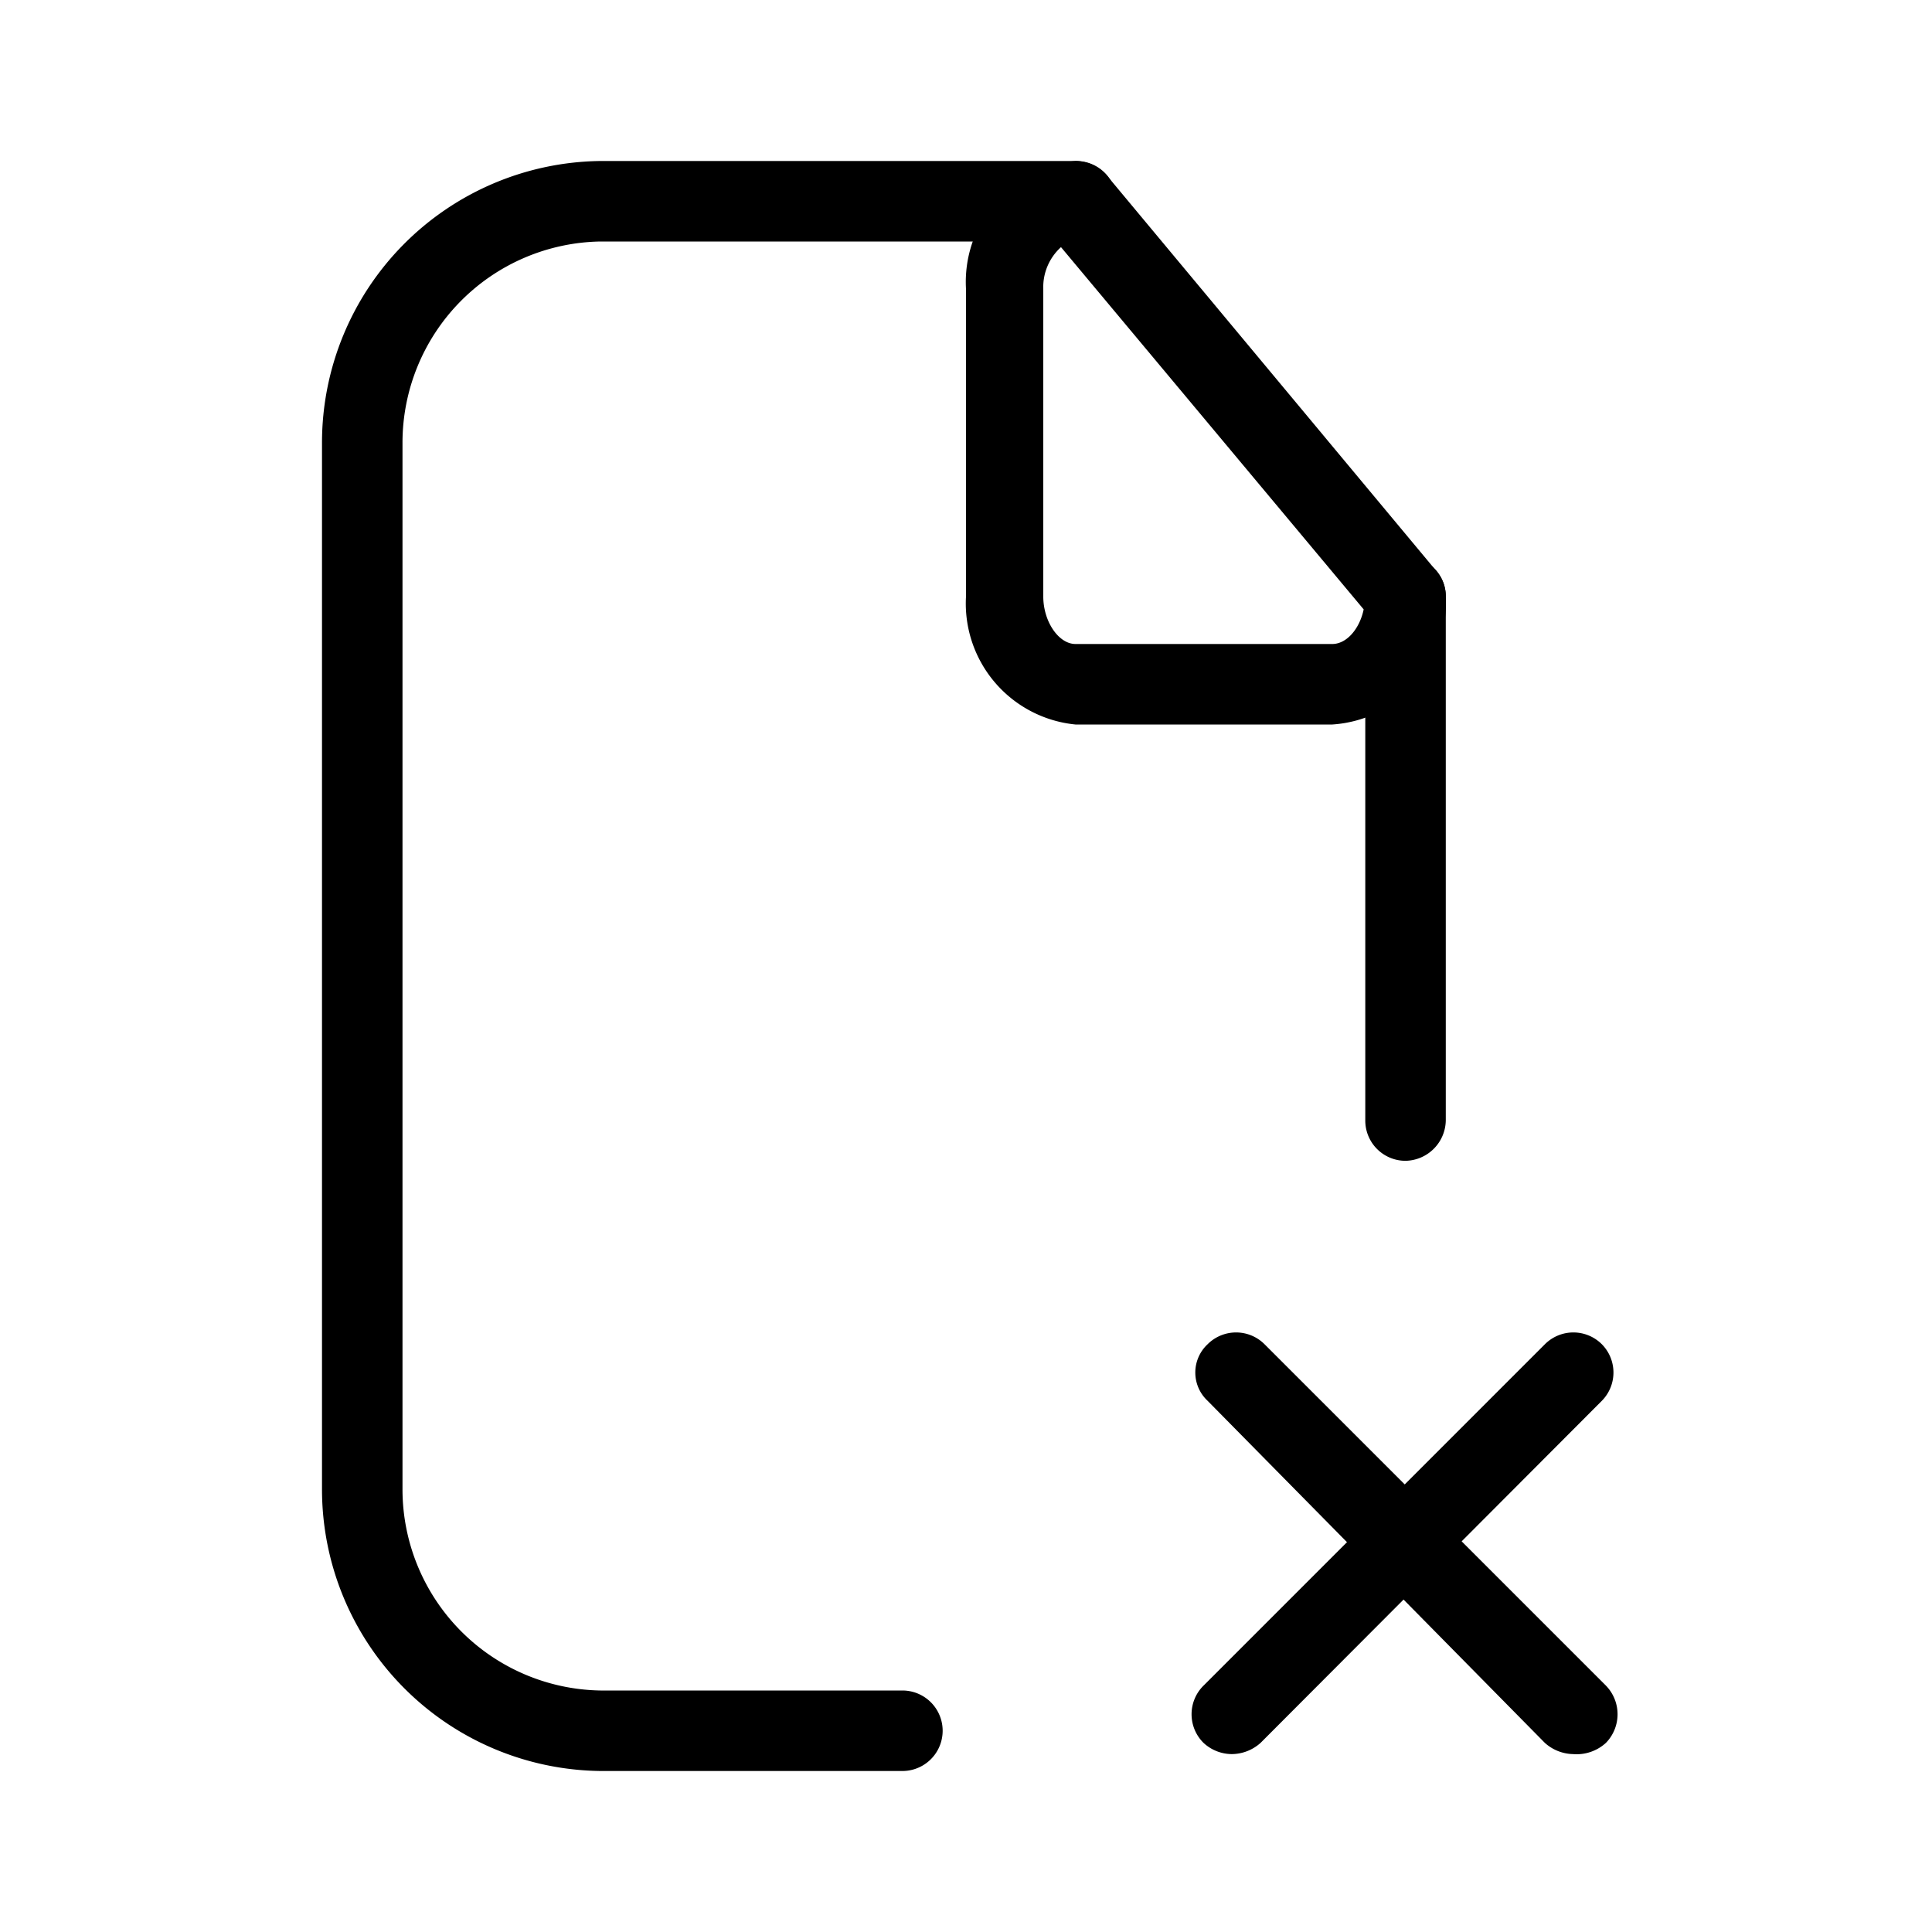 <svg id="Layer_1" data-name="Layer 1" xmlns="http://www.w3.org/2000/svg" xmlns:xlink="http://www.w3.org/1999/xlink" viewBox="0 0 24 24"><defs><style>.cls-1{fill:none;}.cls-2{clip-path:url(#clip-path);}</style><clipPath id="clip-path"><rect class="cls-1" y="-0.06" width="24" height="24"/></clipPath></defs><title>file-cross</title><g class="cls-2"><path d="M15.3,21.79a.52.52,0,0,1-.35-.14.5.5,0,0,1,0-.71l4.24-4.24a.5.5,0,0,1,.71,0,.5.5,0,0,1,0,.7l-4.24,4.25A.54.54,0,0,1,15.3,21.79Z"/><path d="M19.54,21.79a.54.54,0,0,1-.35-.14L15,17.4a.48.48,0,0,1,0-.7.5.5,0,0,1,.71,0l4.24,4.24a.51.51,0,0,1,0,.71A.54.54,0,0,1,19.54,21.79Z"/><path d="M11.21,22H7.46A3.5,3.5,0,0,1,4,18.5V5.5A3.5,3.5,0,0,1,7.46,2h5.91a.5.5,0,0,1,0,1H7.46A2.5,2.5,0,0,0,5,5.5v13A2.5,2.5,0,0,0,7.46,21h3.75a.5.5,0,0,1,0,1Z"/><path d="M17.46,14.42a.5.5,0,0,1-.5-.5V7.41a.5.5,0,0,1,.5-.5.5.5,0,0,1,.5.5v6.51A.51.51,0,0,1,17.46,14.42Z"/><path d="M16.55,9H13.36A1.51,1.51,0,0,1,12,7.41V3.59A1.51,1.51,0,0,1,13.36,2a.53.53,0,0,1,.39.18l4.09,4.91a.47.47,0,0,1,.12.32A1.51,1.51,0,0,1,16.55,9ZM13.18,3.07a.67.67,0,0,0-.22.52V7.41c0,.31.19.59.4.59h3.19c.18,0,.34-.19.39-.43Z"/></g></svg>